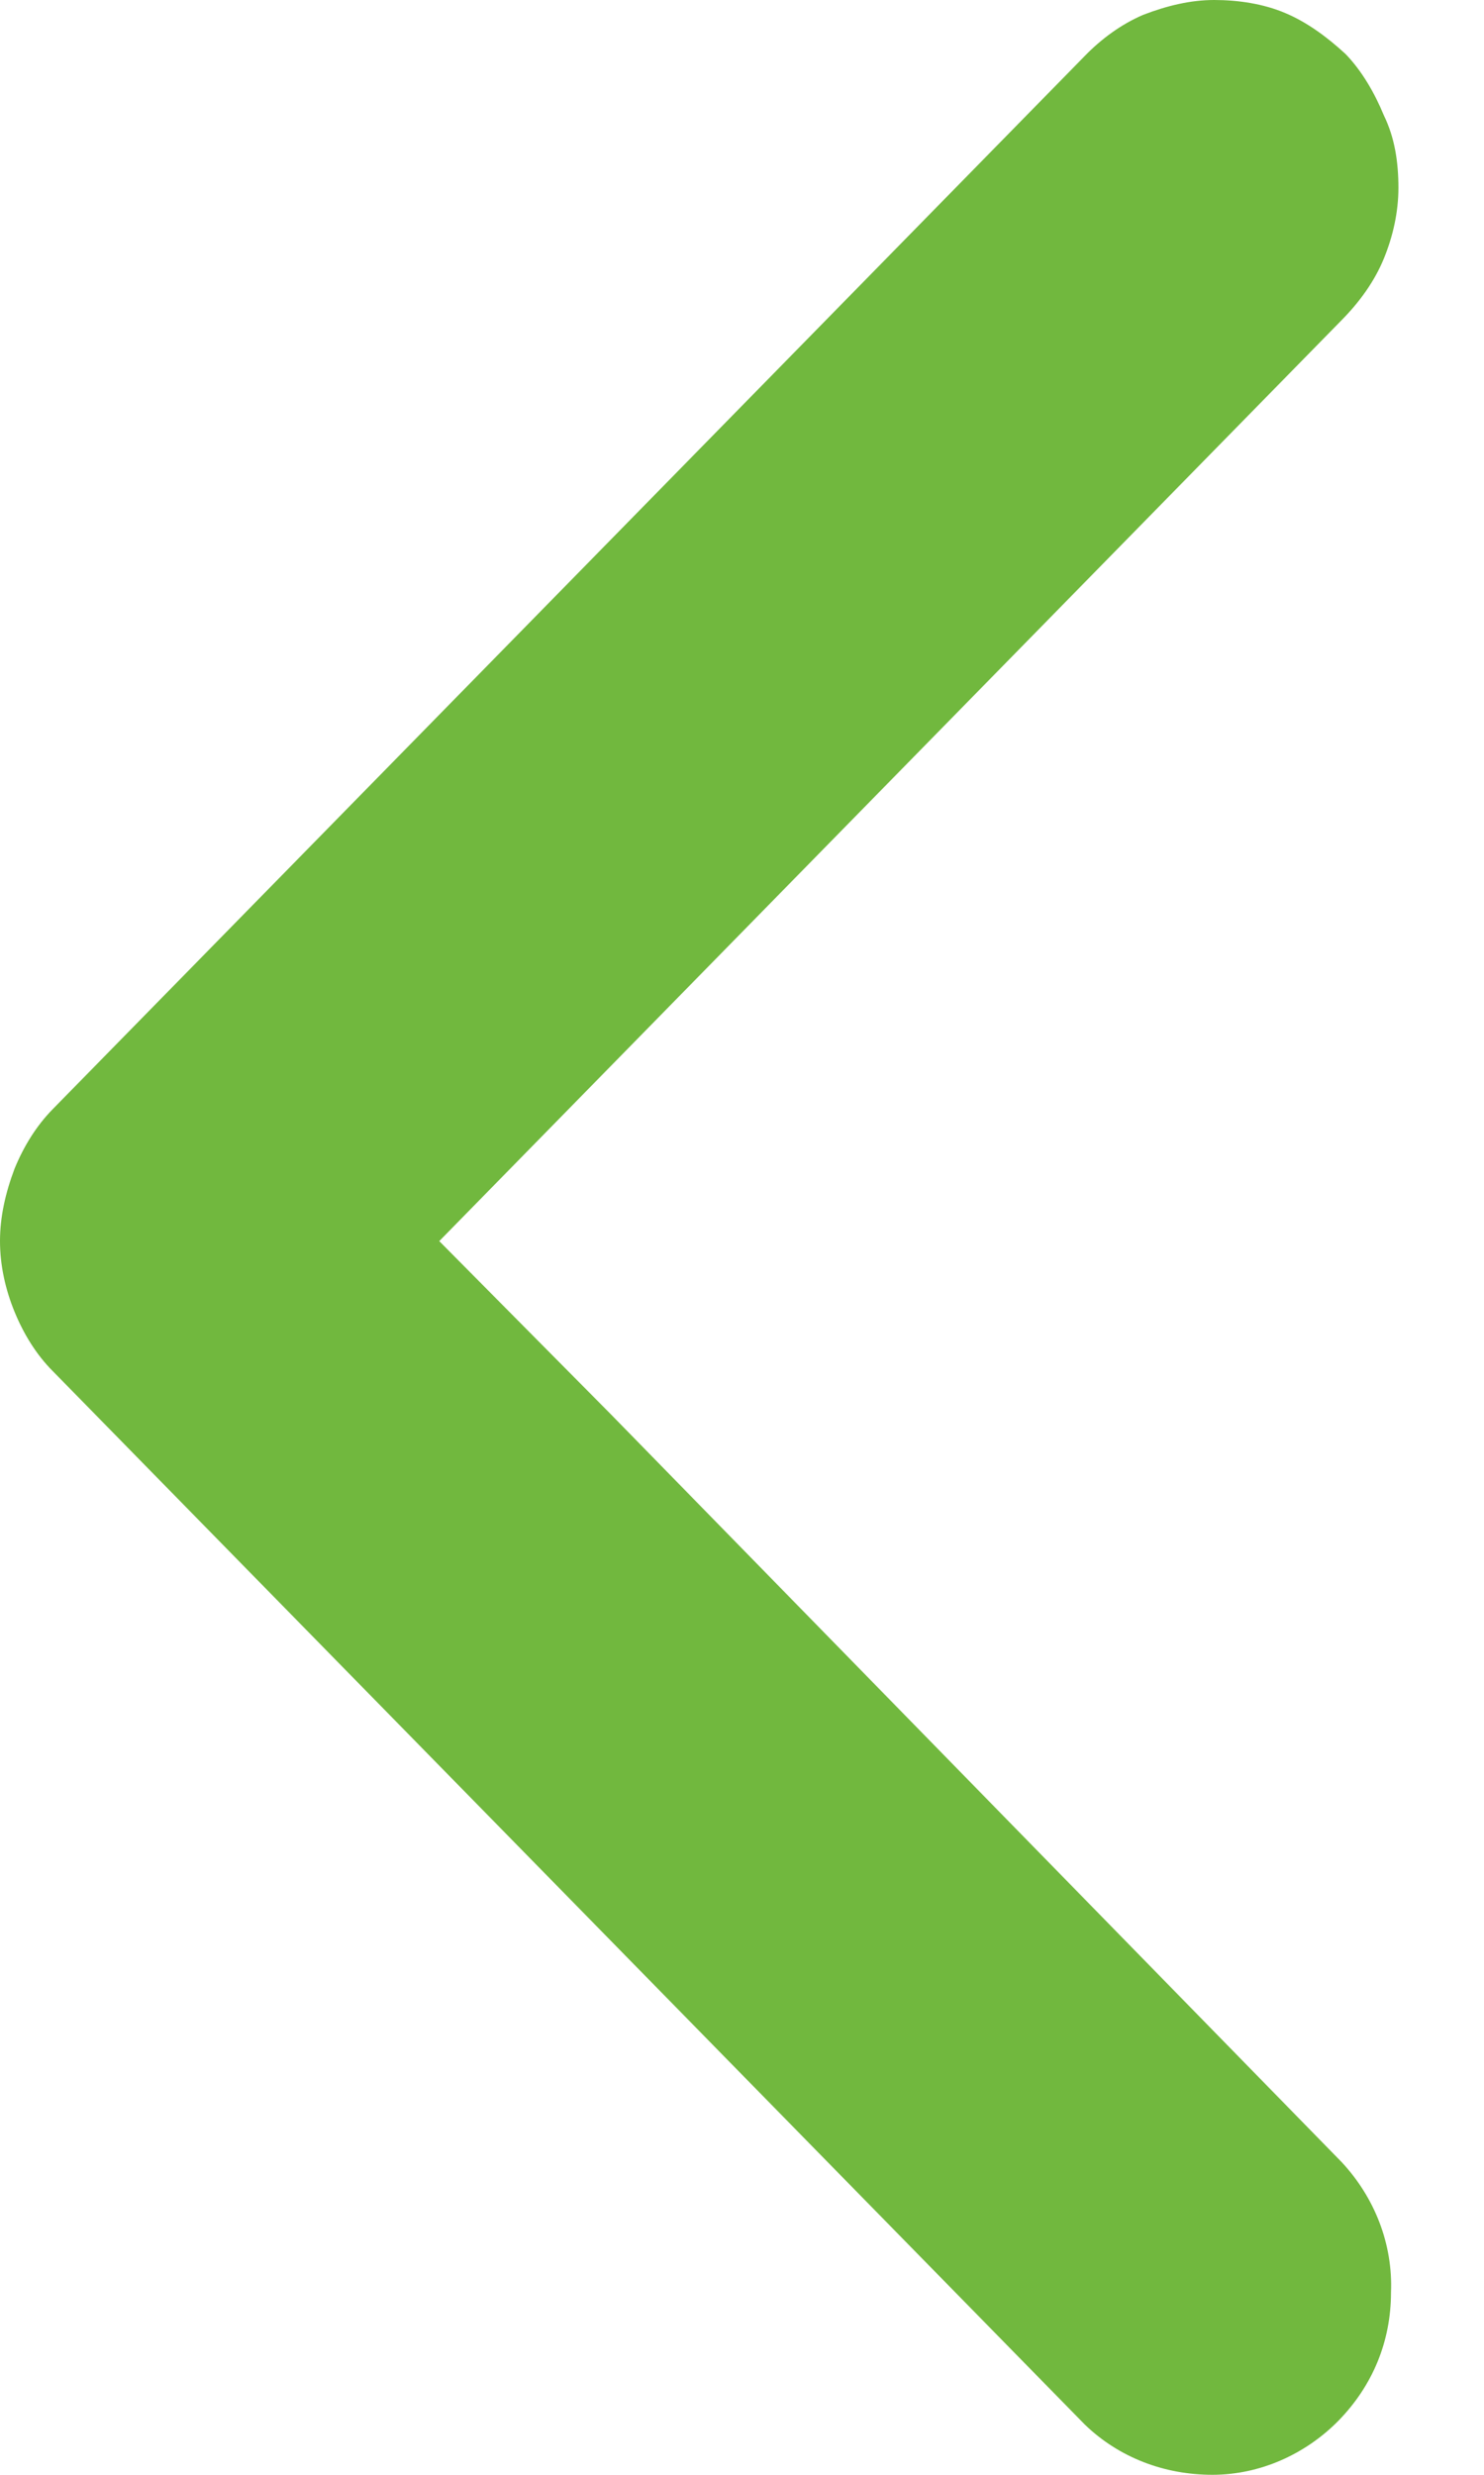 <svg width="6" height="10" viewBox="0 0 6 10" fill="none" xmlns="http://www.w3.org/2000/svg">
<path d="M5.425 8.737C5.558 8.88 5.632 9.068 5.624 9.263C5.624 9.459 5.551 9.639 5.411 9.782C5.278 9.917 5.094 10 4.902 10C4.71 10 4.526 9.932 4.386 9.797L0.214 5.541C0.147 5.474 0.096 5.391 0.059 5.301C0.022 5.211 0 5.113 0 5.015C0 4.917 0.022 4.82 0.059 4.722C0.096 4.632 0.147 4.549 0.214 4.481L4.386 0.226C4.452 0.158 4.533 0.098 4.622 0.06C4.718 0.023 4.814 0 4.909 0C5.005 0 5.108 0.015 5.197 0.053C5.285 0.09 5.366 0.15 5.44 0.218C5.506 0.286 5.558 0.376 5.595 0.466C5.639 0.556 5.654 0.654 5.654 0.759C5.654 0.857 5.632 0.955 5.595 1.045C5.558 1.135 5.499 1.218 5.425 1.293L1.776 5.015L2.469 5.714L5.425 8.737Z" fill="#71B83E"/>
</svg>
